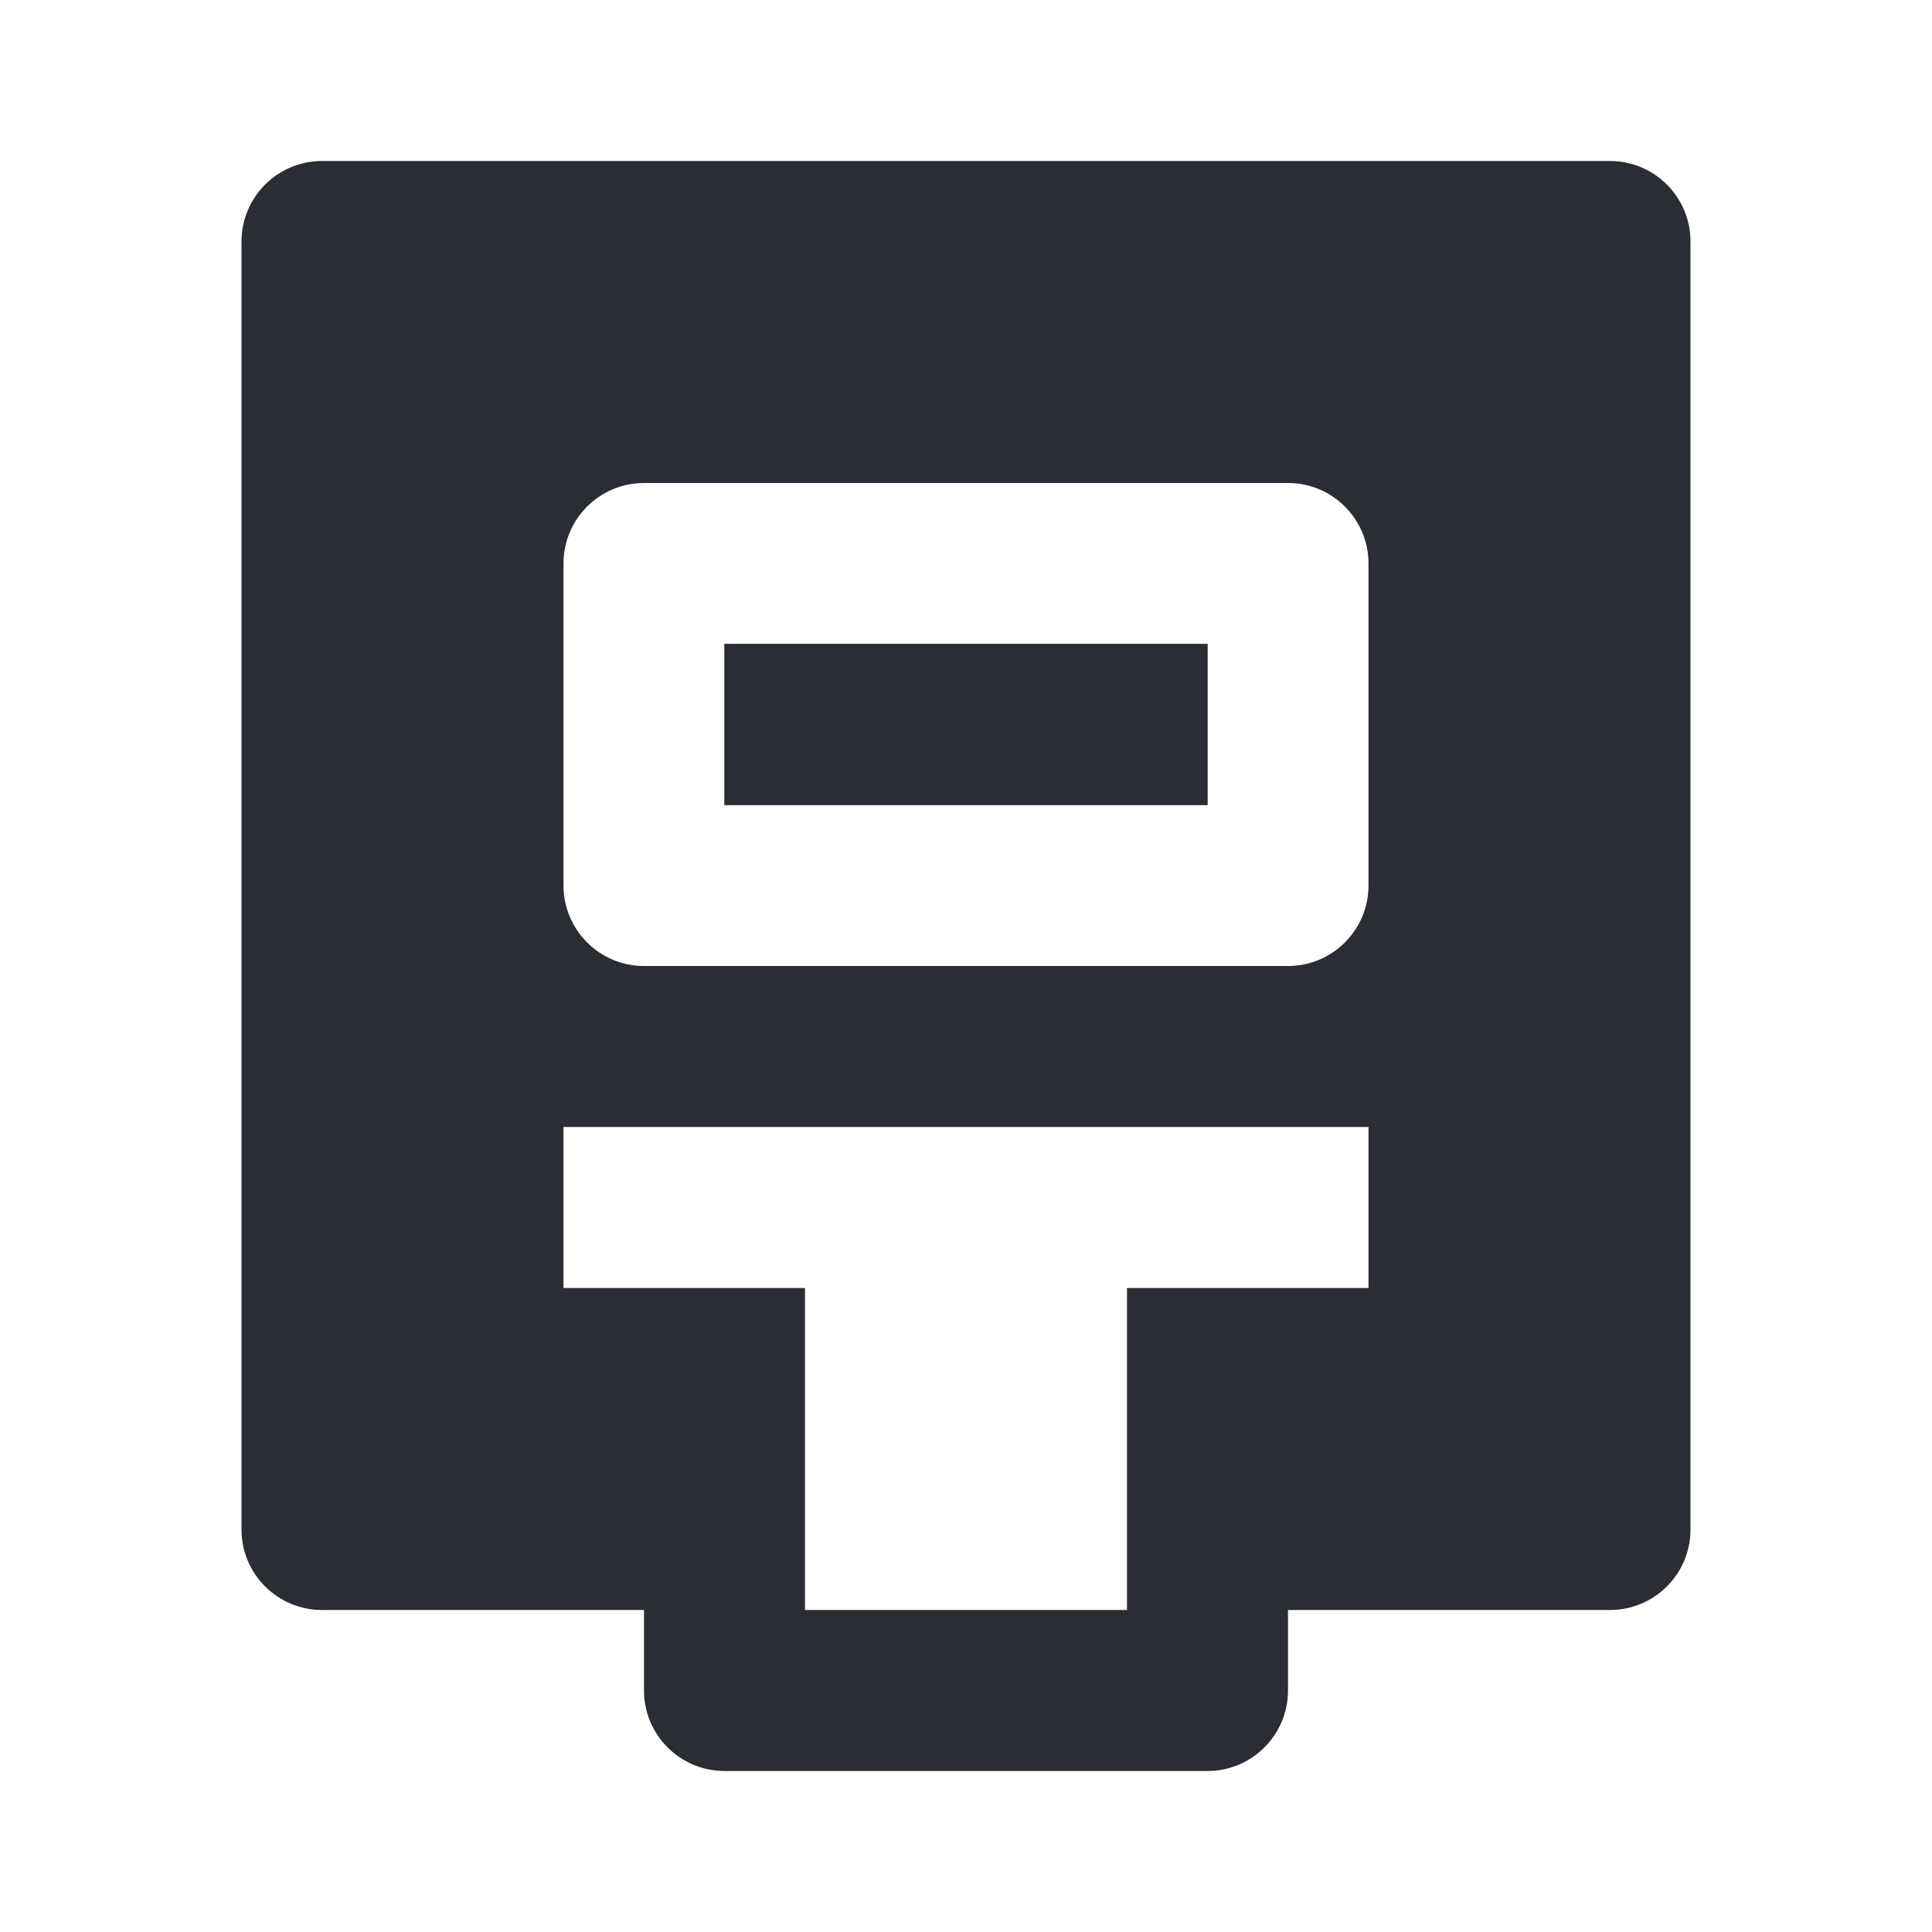 <svg width="24" height="24" viewBox="0 0 24 24" fill="none" xmlns="http://www.w3.org/2000/svg">
<path fill-rule="evenodd" clip-rule="evenodd" d="M20 20C20.552 20 21 19.552 21 19L21 3C21 2.448 20.552 2 20 2H4C3.448 2 3 2.448 3 3V19C3 19.552 3.448 20 4 20H8V21C8 21.552 8.448 22 9 22H15C15.552 22 16 21.552 16 21V20H20ZM10 16L7 16V14H17V16H14V20H10L10 16ZM7 7C7 6.448 7.448 6 8 6H16C16.552 6 17 6.448 17 7V11C17 11.552 16.552 12 16 12H8C7.448 12 7 11.552 7 11V7Z" fill="#2B2D34"/>
<path d="M9 8H15V10H9V8Z" fill="#2B2D34"/>
<path d="M9 8H15V10H9V8Z" fill="#2B2D34"/>
</svg>
